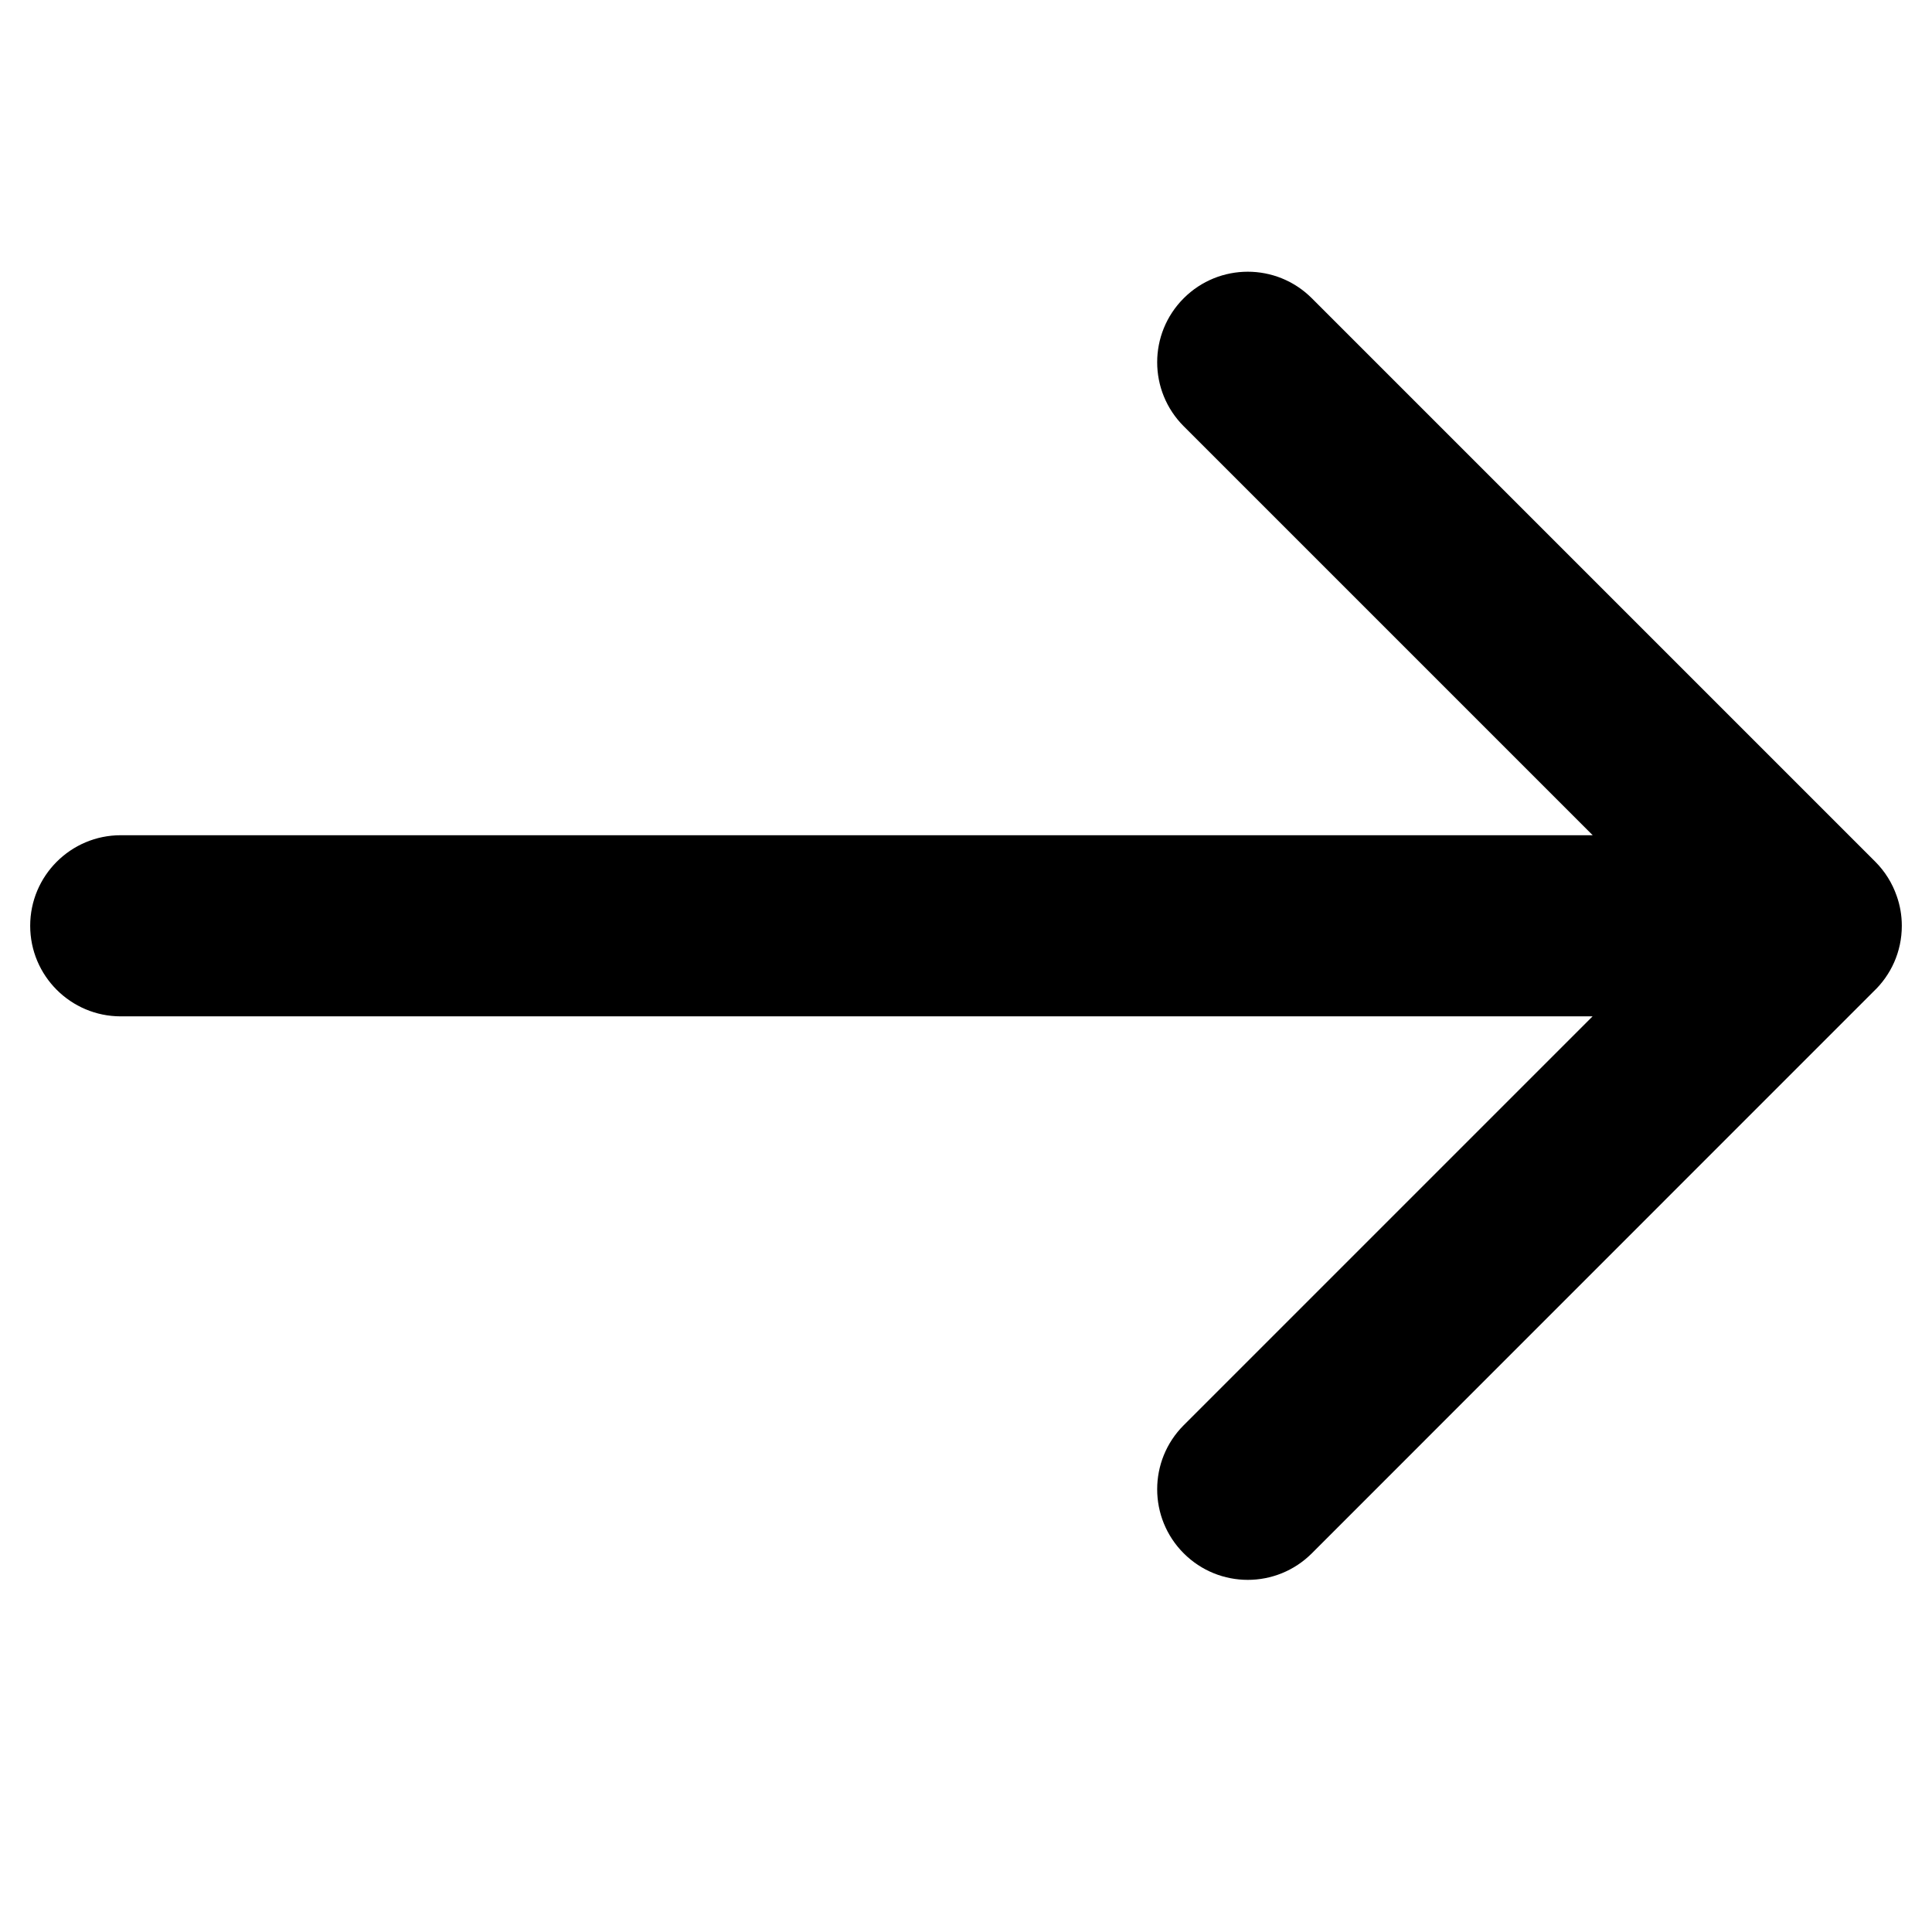 <svg viewBox="0 0 16 16" xmlns="http://www.w3.org/2000/svg">
<path d="M10.864 2.47C10.571 2.177 10.096 2.177 9.803 2.47C9.51 2.763 9.51 3.237 9.803 3.53L13.19 6.917H1C0.586 6.917 0.25 7.253 0.25 7.667C0.25 8.081 0.586 8.417 1 8.417H13.189L9.803 11.803C9.51 12.096 9.51 12.571 9.803 12.864C10.096 13.157 10.571 13.157 10.864 12.864L15.515 8.212C15.66 8.075 15.75 7.882 15.75 7.667C15.75 7.58 15.735 7.496 15.707 7.418C15.671 7.315 15.612 7.218 15.53 7.136L10.864 2.47Z"/>
</svg>
